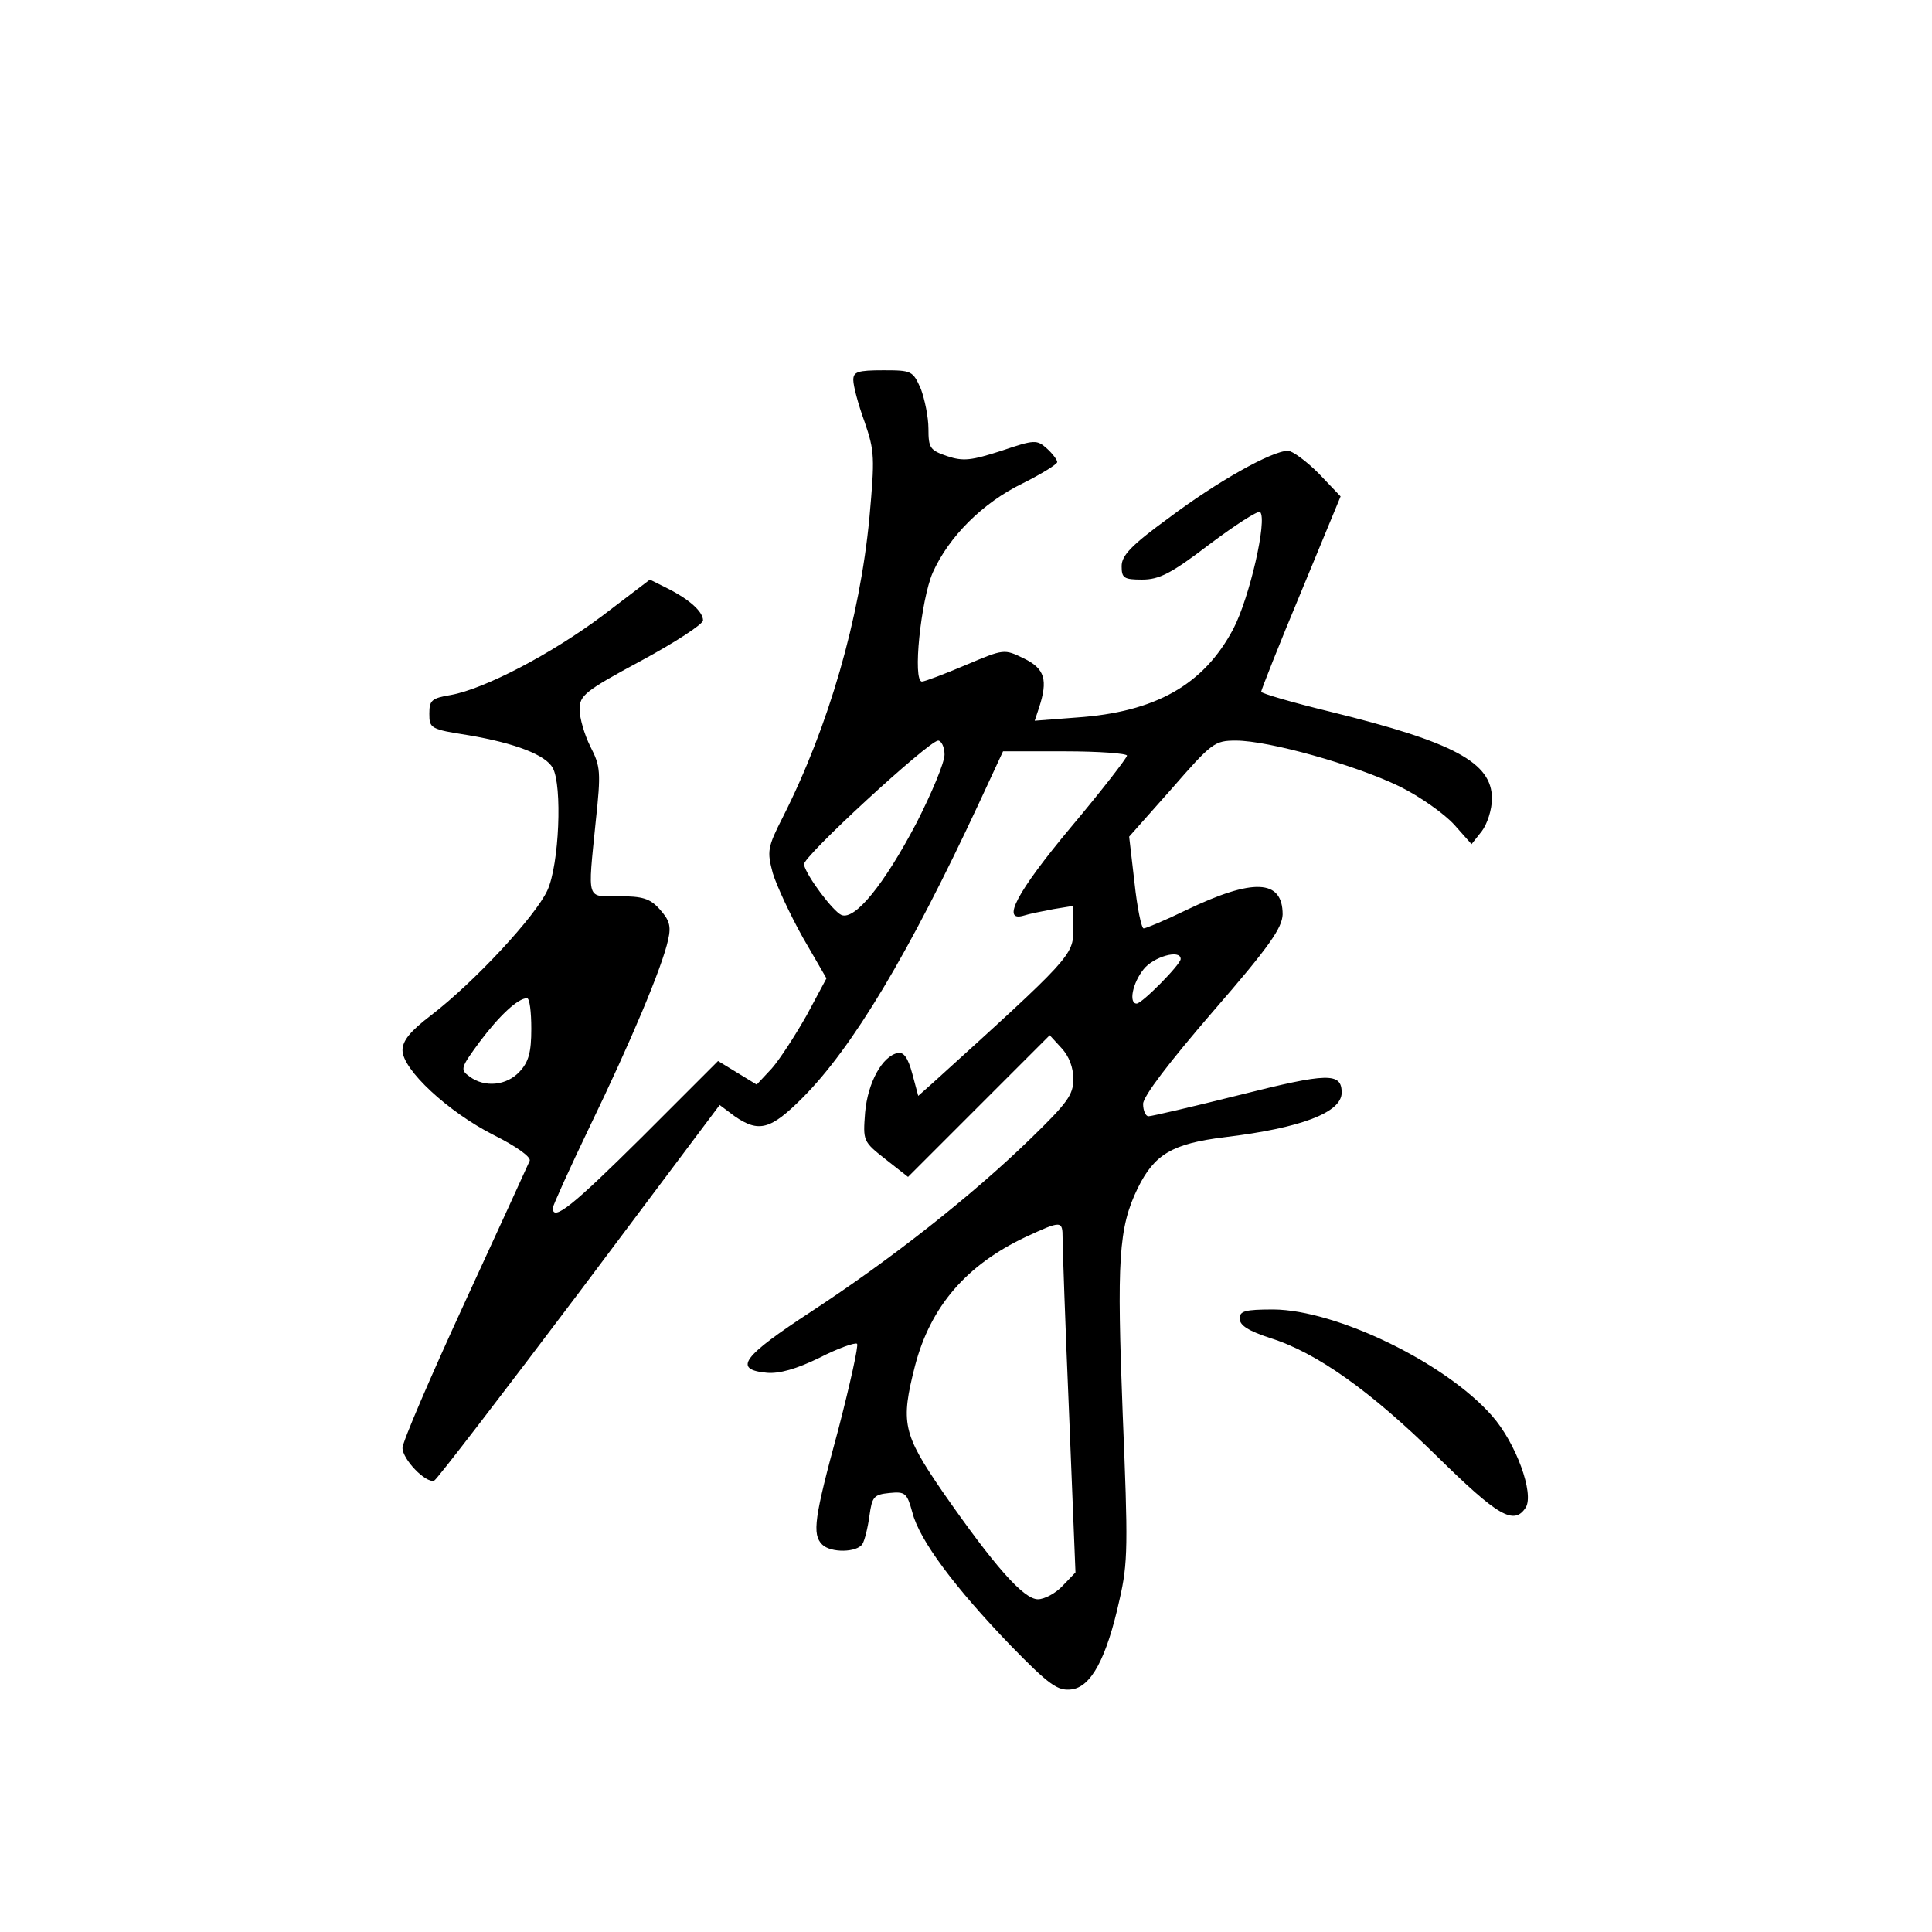<?xml version="1.0" standalone="no"?>
<!DOCTYPE svg PUBLIC "-//W3C//DTD SVG 20010904//EN"
 "http://www.w3.org/TR/2001/REC-SVG-20010904/DTD/svg10.dtd">
<svg version="1.0" xmlns="http://www.w3.org/2000/svg"
 width="360pt" height="360pt" viewBox="0 0 360 360"
 preserveAspectRatio="xMidYMid meet">
<g transform="translate(0,360) scale(0.1,-0.1)"
fill="#000000" stroke="none">
<path d="M1590 2892 c0 -11 9 -45 21 -78 19 -55 19 -67 9 -179 -18 -188 -76
-389 -161 -557 -29 -57 -30 -64 -19 -105 7 -23 32 -77 56 -120 l44 -76 -37
-69 c-21 -37 -50 -82 -65 -99 l-28 -30 -36 22 -36 22 -142 -142 c-128 -127
-166 -158 -166 -132 0 4 31 73 69 152 76 157 135 297 146 348 6 26 2 37 -16
57 -18 20 -32 24 -76 24 -61 0 -58 -11 -43 139 10 93 9 103 -10 140 -11 22
-20 53 -20 69 0 26 9 34 115 91 63 34 115 68 115 75 0 16 -25 39 -67 60 l-32
16 -88 -67 c-96 -72 -221 -137 -283 -148 -36 -6 -40 -10 -40 -35 0 -27 2 -29
73 -40 88 -15 144 -37 157 -61 18 -33 12 -180 -10 -228 -22 -48 -135 -170
-217 -233 -38 -29 -53 -47 -53 -65 0 -36 85 -115 170 -158 42 -21 70 -41 67
-48 -3 -7 -57 -125 -121 -264 -64 -139 -116 -260 -116 -271 0 -21 43 -66 59
-61 5 2 127 161 271 352 l261 348 28 -21 c45 -31 67 -25 126 34 94 94 199 270
329 549 l45 97 115 0 c64 0 116 -4 116 -8 0 -4 -47 -65 -105 -134 -101 -121
-130 -177 -87 -164 9 3 34 8 55 12 l37 6 0 -44 c0 -48 -5 -53 -262 -286 l-27
-24 -11 41 c-8 30 -16 41 -27 39 -29 -6 -56 -55 -61 -111 -4 -53 -4 -54 38
-87 l42 -33 132 132 132 132 22 -24 c14 -15 22 -36 22 -58 0 -29 -11 -44 -80
-111 -109 -106 -259 -224 -407 -321 -130 -85 -148 -109 -84 -115 23 -2 55 7
98 28 35 18 67 29 70 26 3 -3 -13 -75 -35 -160 -45 -165 -49 -195 -30 -214 16
-16 65 -15 75 1 4 6 10 30 13 52 5 36 8 40 37 43 30 3 33 0 43 -36 13 -52 80
-141 183 -248 72 -74 88 -85 113 -82 37 4 66 58 90 167 16 69 16 102 6 346
-11 287 -8 347 28 421 31 63 64 83 162 95 142 17 218 46 218 83 0 38 -26 37
-189 -4 -88 -22 -165 -40 -171 -40 -5 0 -10 10 -10 23 0 14 48 77 130 172 106
122 129 156 130 181 0 66 -55 68 -180 8 -39 -19 -75 -34 -79 -34 -4 0 -12 38
-17 85 l-10 86 79 89 c75 86 80 90 120 90 61 0 221 -45 304 -85 39 -19 85 -52
103 -72 l32 -36 19 24 c10 13 19 40 19 61 0 67 -70 105 -302 162 -70 17 -128
34 -128 37 0 3 33 87 74 185 l74 179 -41 43 c-23 23 -49 42 -57 42 -30 0 -133
-58 -222 -125 -70 -51 -88 -70 -88 -90 0 -22 4 -25 38 -25 32 0 54 11 126 66
48 36 90 63 94 60 14 -14 -20 -161 -50 -218 -55 -104 -145 -155 -292 -165
l-78 -6 8 24 c17 52 11 73 -28 92 -37 18 -37 18 -108 -12 -40 -17 -77 -31 -82
-31 -18 0 -2 152 20 203 30 67 93 130 167 166 36 18 65 36 65 40 0 4 -9 16
-19 25 -19 17 -23 17 -85 -4 -56 -18 -71 -20 -101 -10 -32 11 -35 15 -35 51 0
22 -7 55 -14 74 -15 34 -17 35 -70 35 -48 0 -56 -3 -56 -18z m170 -698 c0 -15
-24 -72 -52 -127 -61 -116 -115 -182 -140 -172 -15 6 -65 72 -70 94 -4 13 232
230 250 231 6 0 12 -12 12 -26z m440 -381 c0 -10 -72 -83 -82 -83 -15 0 -8 38
13 64 18 23 69 38 69 19z m-1210 -130 c0 -44 -5 -62 -22 -80 -24 -26 -65 -30
-93 -9 -18 13 -17 16 19 65 36 48 71 81 88 81 5 0 8 -26 8 -57z m990 -390 c0
-16 5 -162 12 -325 l12 -298 -24 -25 c-13 -14 -34 -25 -46 -25 -27 0 -82 63
-178 201 -74 108 -78 128 -51 234 29 111 96 188 206 240 67 31 69 31 69 -2z"/>
<path d="M2310 1143 c0 -13 17 -23 56 -36 87 -27 188 -99 312 -221 113 -111
143 -129 165 -95 16 26 -18 120 -63 171 -87 99 -290 197 -407 198 -54 0 -63
-3 -63 -17z"/>
</g>
</svg>
